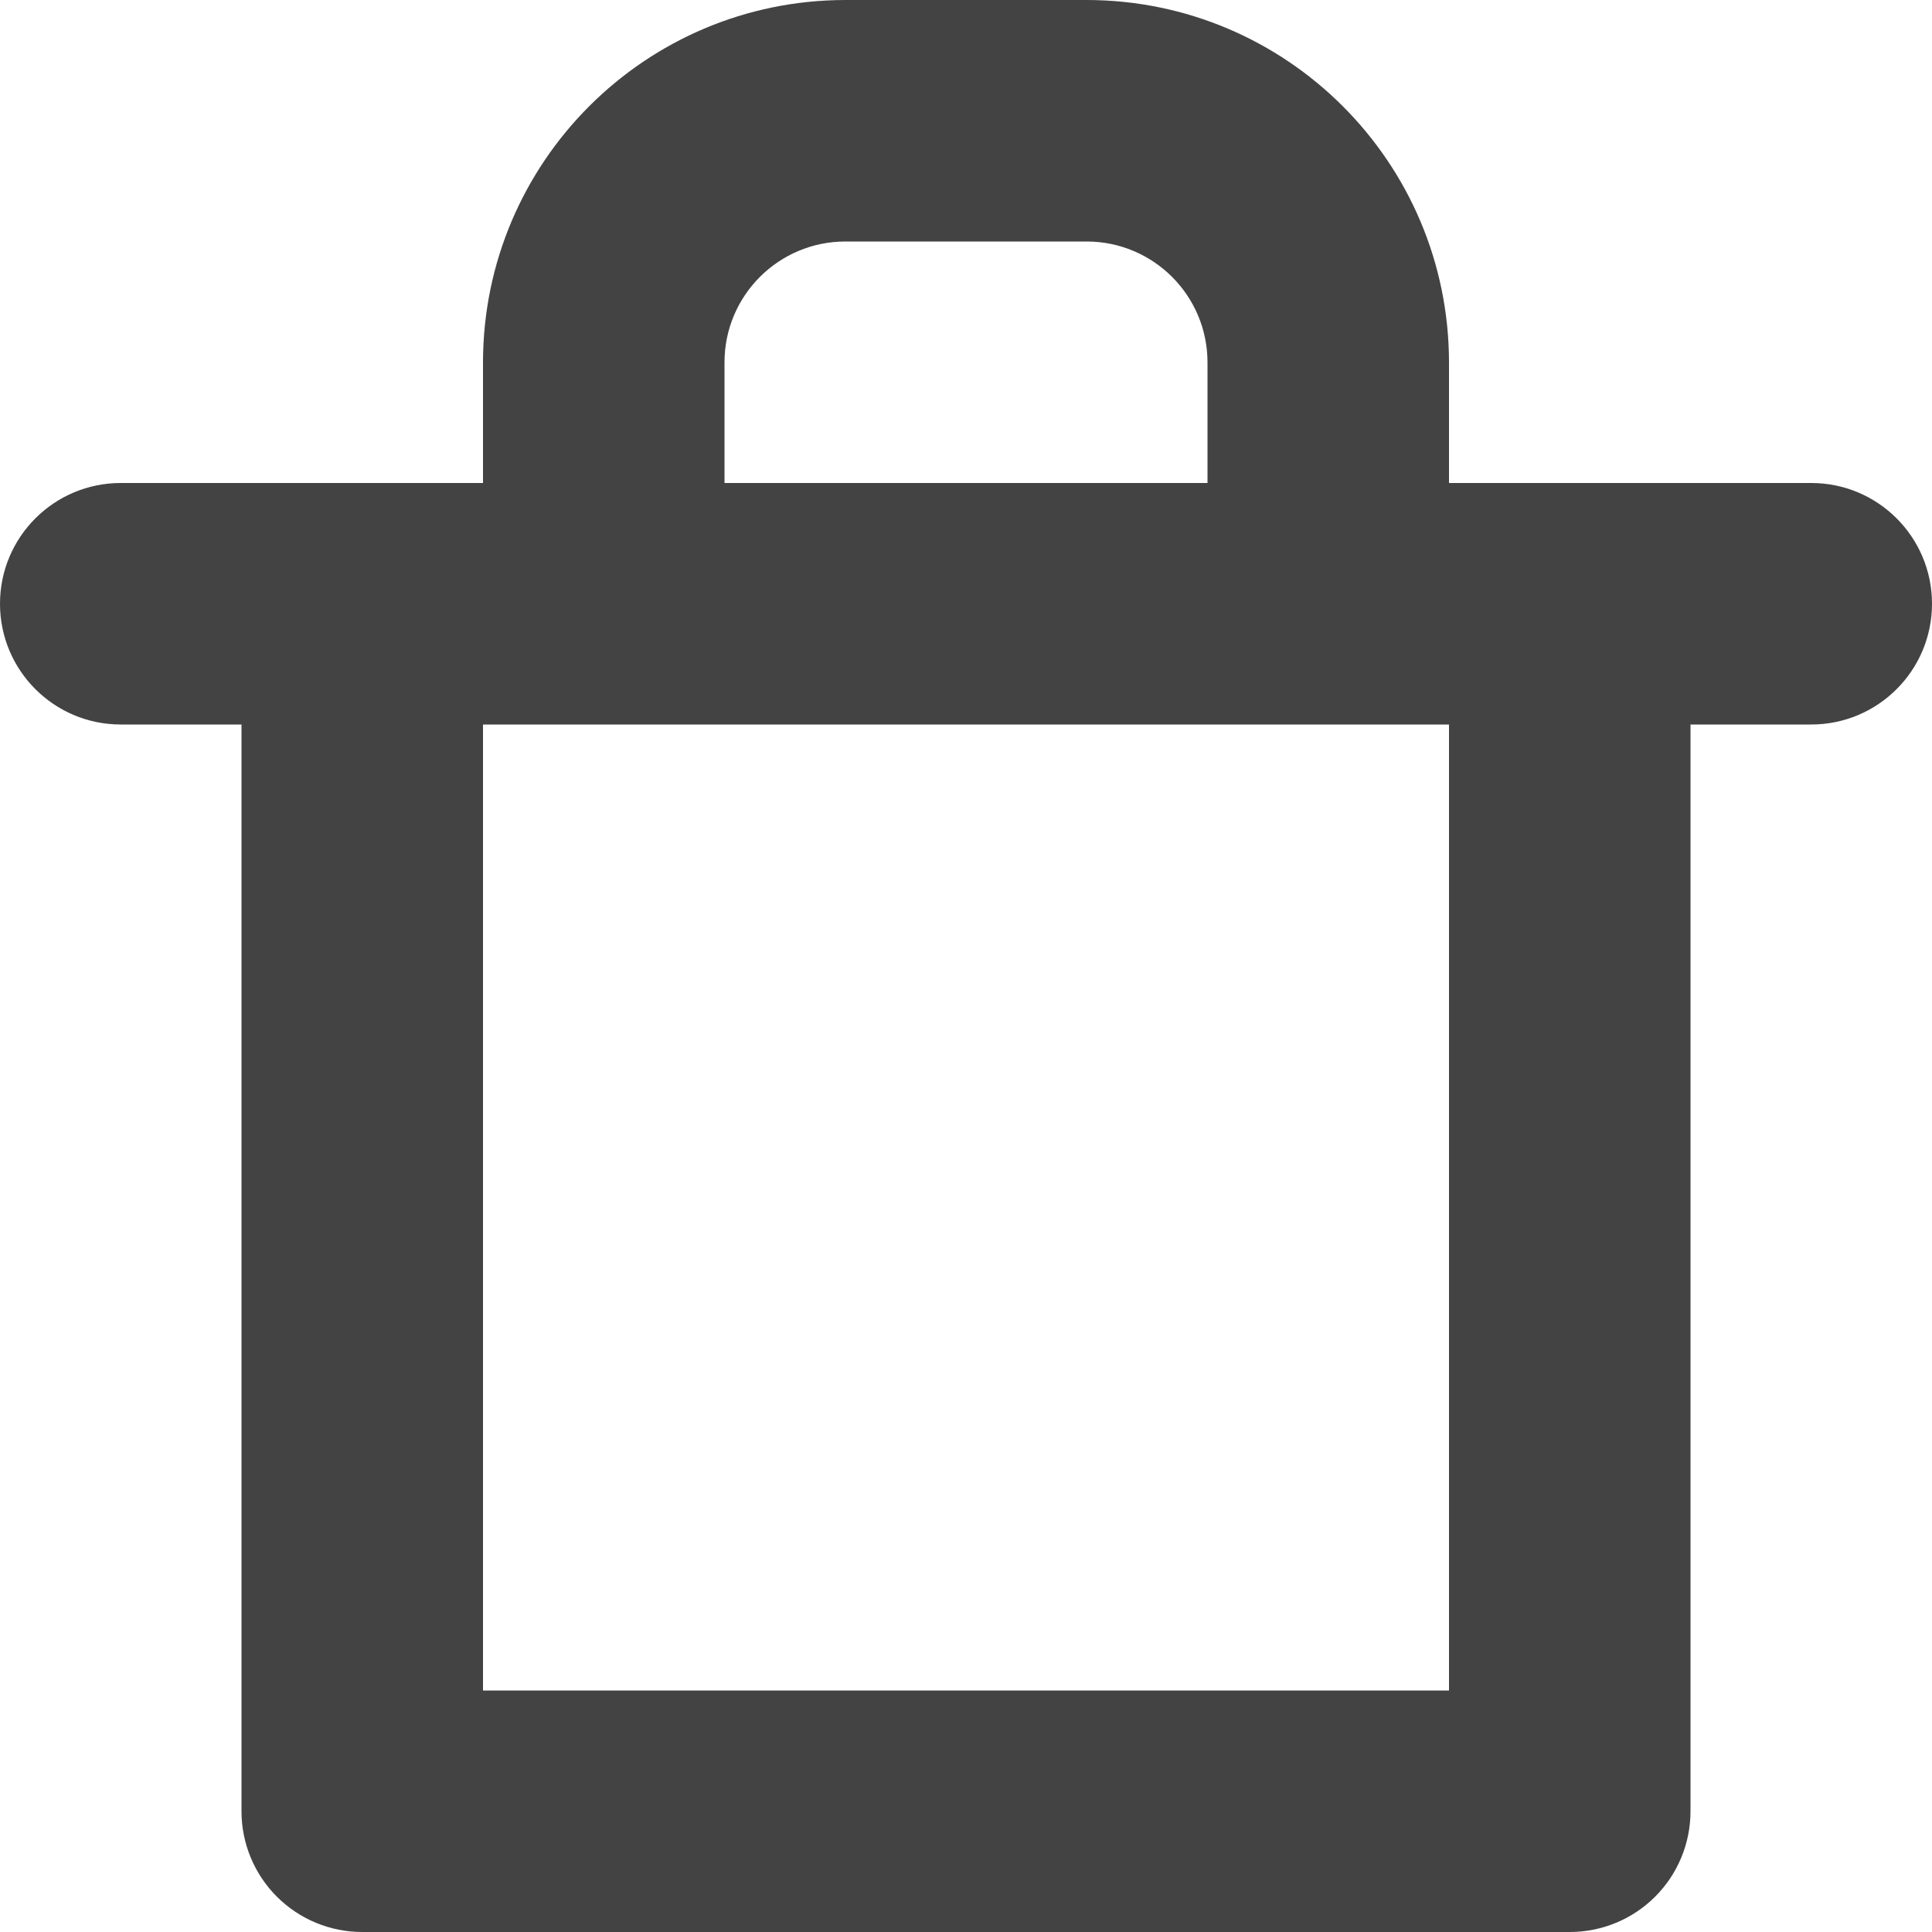 
<svg width="96px" height="96px" viewBox="0 0 96 96" version="1.1" xmlns="http://www.w3.org/2000/svg" xmlns:xlink="http://www.w3.org/1999/xlink">
    <g id="Page-1" stroke="none" stroke-width="1" fill="none" fill-rule="evenodd">
        <g id="3994410---delete-dustbin-garbage-recycle-bin-trash-can" fill="#434343" fill-rule="nonzero">
            <path d="M90,24 L72,24 L72,18 C71.989,8.063 63.937,0.011 54,0 L42,0 C32.063,0.011 24.011,8.063 24,18 L24,24 L6,24 C2.686,24 4.05812251e-16,26.686 0,30 C-4.05812251e-16,33.314 2.686,36 6,36 L12,36 L12,90 C11.999,91.592 12.631,93.118 13.756,94.244 C14.882,95.369 16.408,96.001 18,96 L78,96 C79.592,96.001 81.118,95.369 82.244,94.244 C83.369,93.118 84.001,91.592 84,90 L84,36 L90,36 C93.314,36 96,33.314 96,30 C96,26.686 93.314,24 90,24 Z M36,18 C36.004,14.688 38.688,12.004 42,12 L54,12 C57.312,12.004 59.996,14.688 60,18 L60,24 L36,24 L36,18 Z M72,84 L24,84 L24,36 L72,36 L72,84 Z" id="Shape"></path>
        </g>
    </g>
</svg>